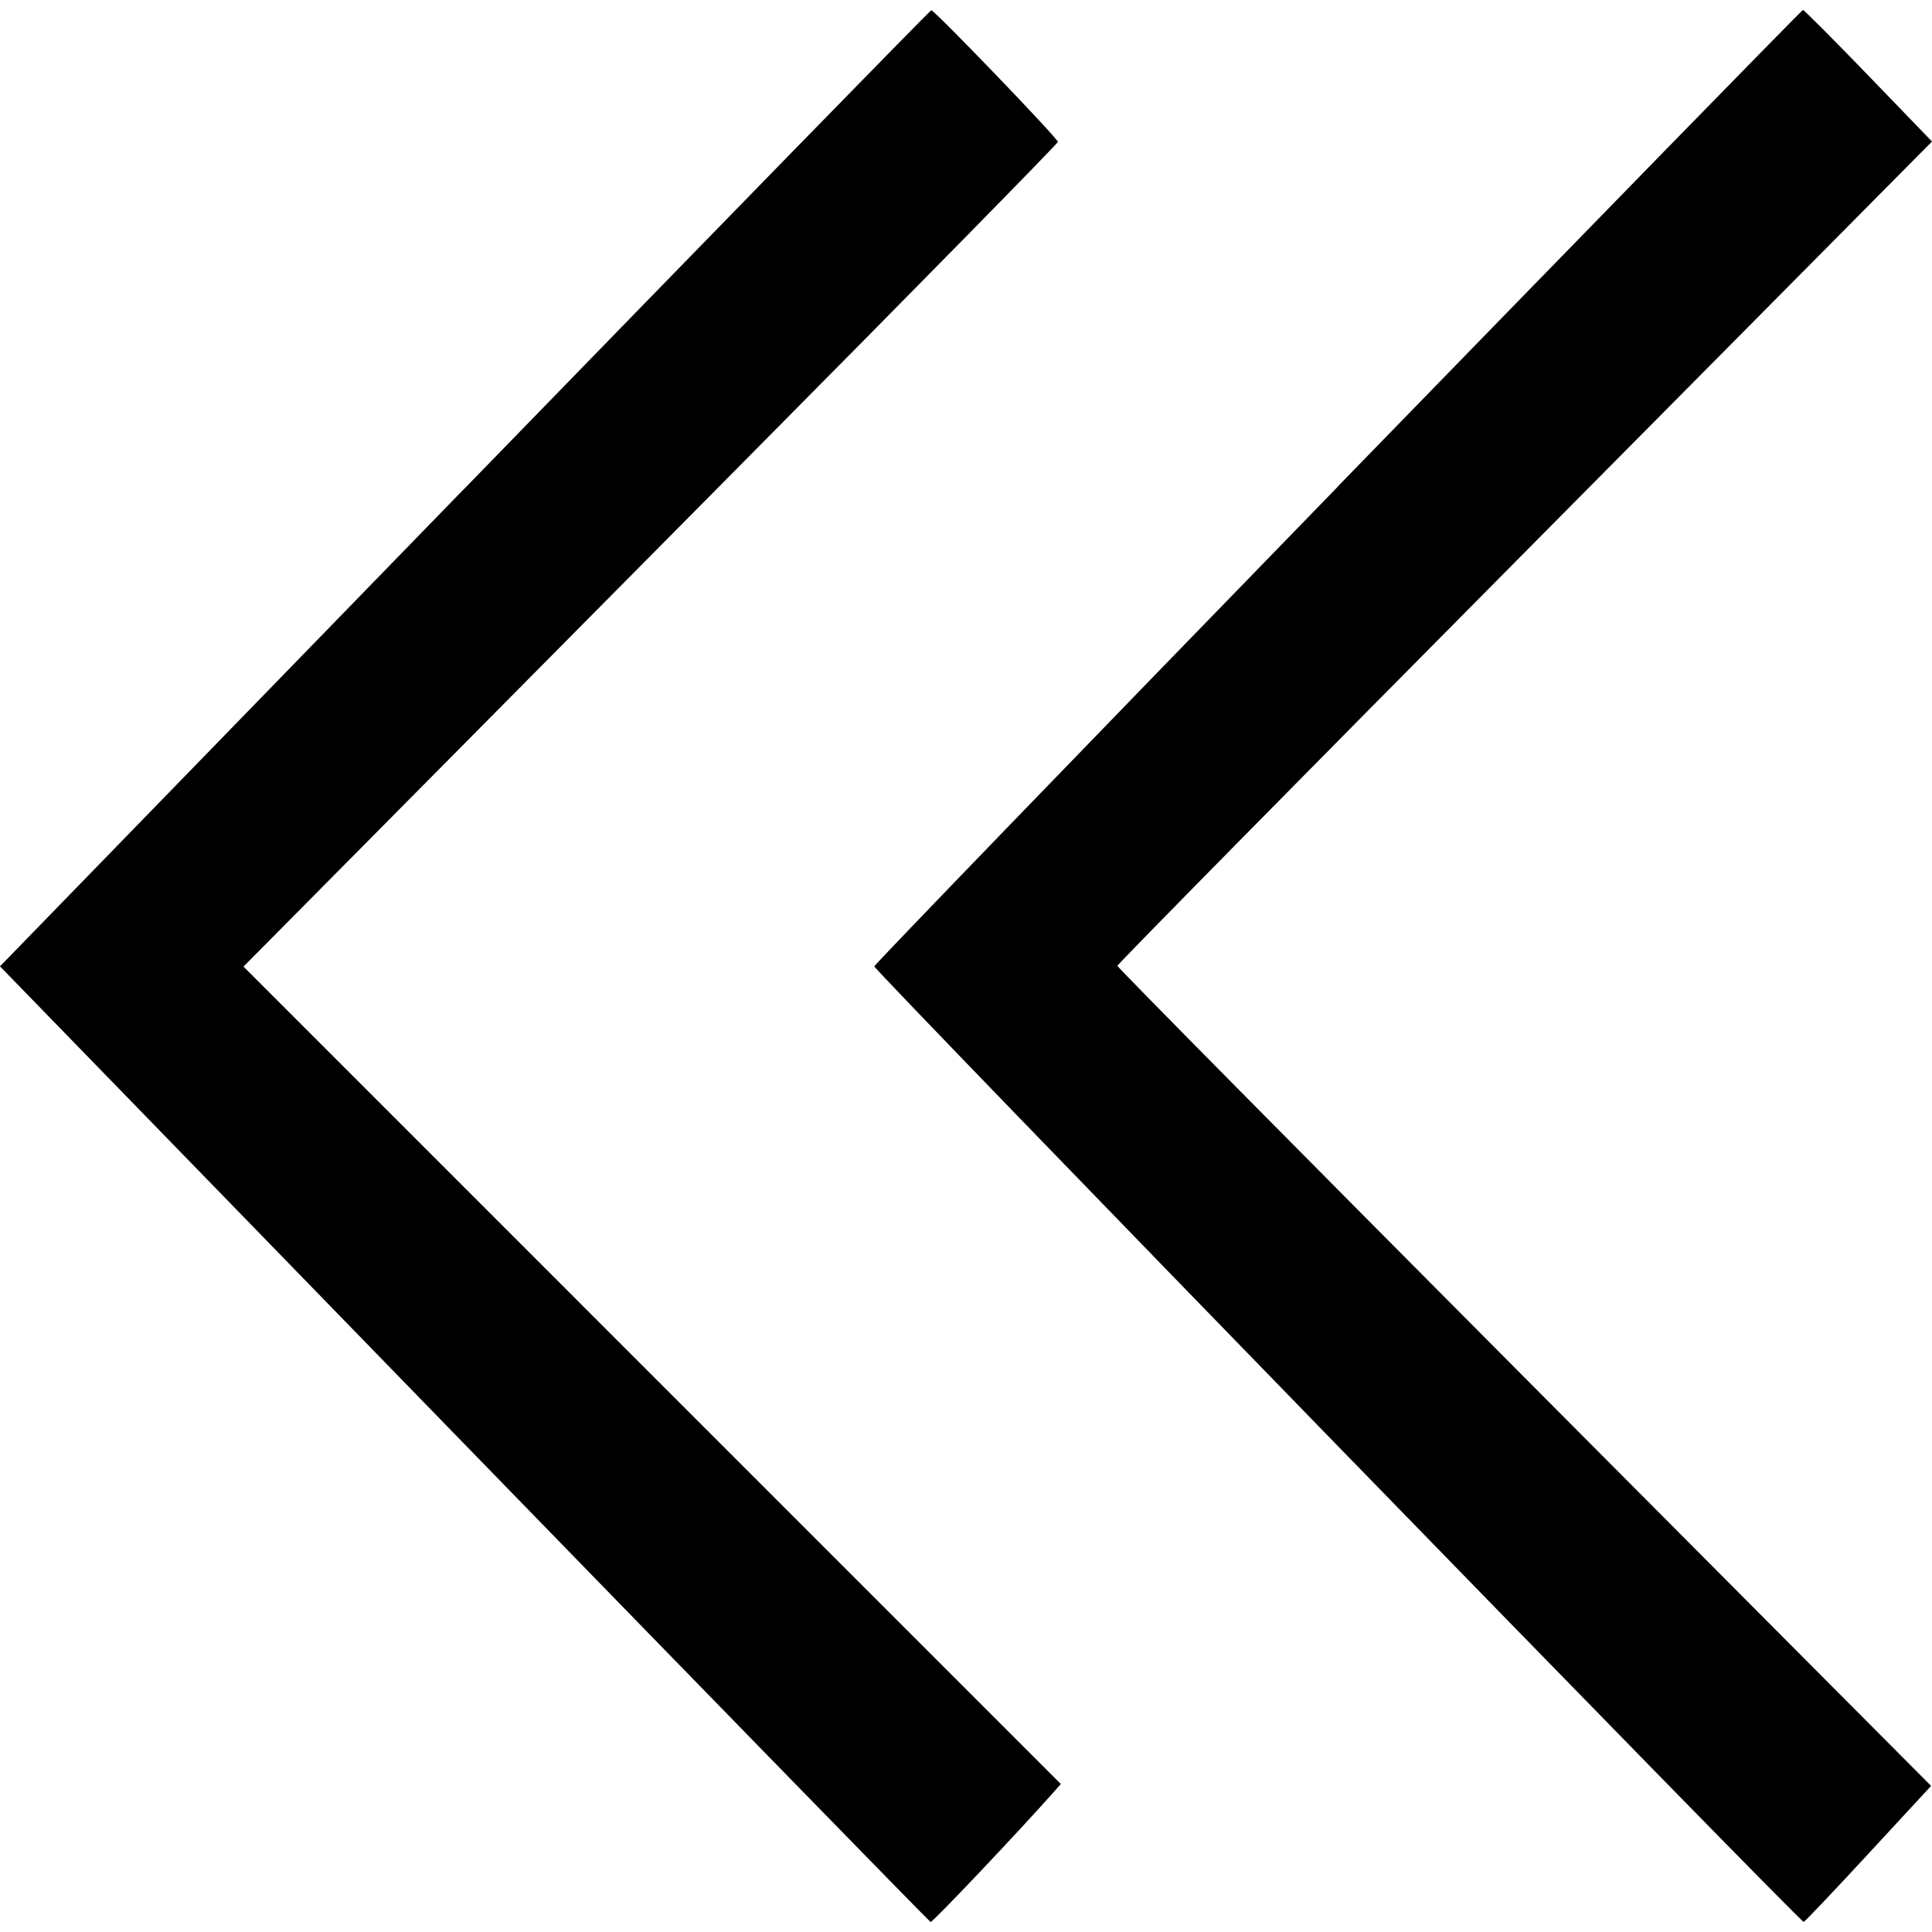 <!-- Generated by IcoMoon.io -->
<svg version="1.1" xmlns="http://www.w3.org/2000/svg" width="32" height="32" viewBox="0 0 32 32">
<title>double-chevron-left</title>
<path d="M7.695 8.089l-7.695 7.917 7.687 7.907c4.228 4.348 7.705 7.913 7.726 7.921 0.031 0.012 1.448-1.484 2.050-2.163l0.108-0.122-13.538-13.539 8.317-8.394c2.845-2.87 5.172-5.24 5.172-5.266 0-0.058-2.045-2.183-2.097-2.18-0.020 0.002-3.499 3.566-7.73 7.921zM22.157 8.062c-4.222 4.343-7.676 7.918-7.676 7.944 0 0.068 15.344 15.844 15.394 15.827 0.023-0.008 0.507-0.518 1.076-1.134l1.034-1.119-6.739-6.769c-3.707-3.724-6.739-6.79-6.739-6.814s3.036-3.106 6.747-6.848l6.746-6.805-1.052-1.090c-0.579-0.599-1.067-1.089-1.085-1.089s-3.486 3.553-7.707 7.895z"></path>
</svg>
